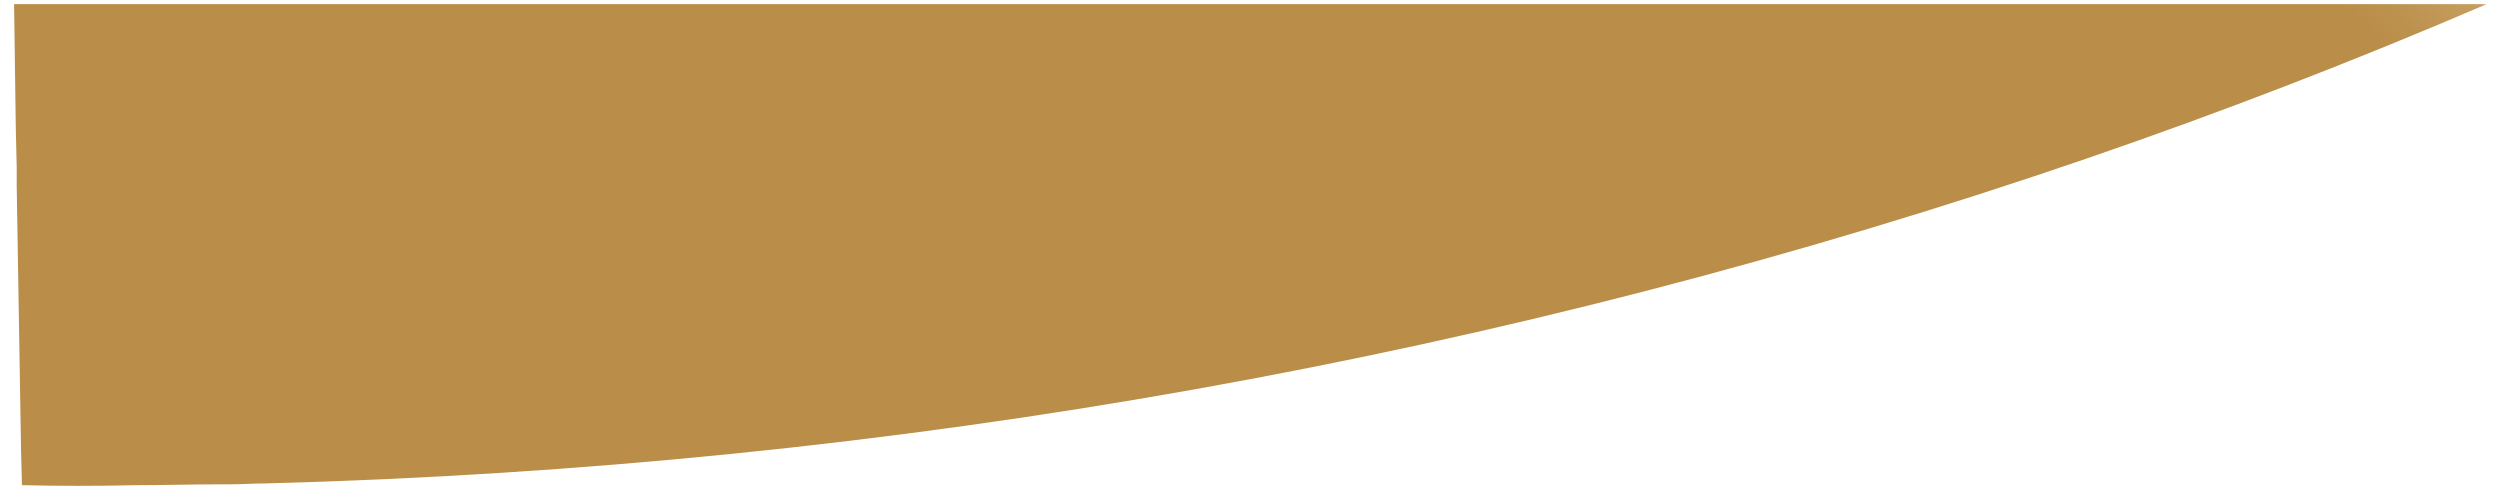 <svg width="122" height="24" viewBox="0 0 122 24" fill="none" xmlns="http://www.w3.org/2000/svg">
<path d="M121.349 0.201H0.687L0.773 6.368L0.815 8.154V9.047L1.028 22.019L1.071 23.677C2.901 23.72 4.775 23.72 6.606 23.677C8.011 23.677 9.373 23.635 10.778 23.635C10.906 23.635 11.034 23.635 11.204 23.635C11.8 23.635 12.353 23.592 12.95 23.592C43.562 22.784 73.493 17.468 101.849 7.729C108.406 5.475 114.92 2.965 121.349 0.201Z" fill="url(#paint0_linear_2_110)"/>
<defs>
<linearGradient id="paint0_linear_2_110" x1="259.352" y1="88.34" x2="225.51" y2="119.863" gradientUnits="userSpaceOnUse">
<stop stop-color="#9E672E"/>
<stop offset="0.612" stop-color="#DFBF6E"/>
<stop offset="0.701" stop-color="#EEDBAD"/>
<stop offset="0.814" stop-color="#D4B47A"/>
<stop offset="0.892" stop-color="#C59E5F"/>
<stop offset="0.964" stop-color="#BC914E"/>
<stop offset="1" stop-color="#BA8D49"/>
</linearGradient>
</defs>
</svg>
